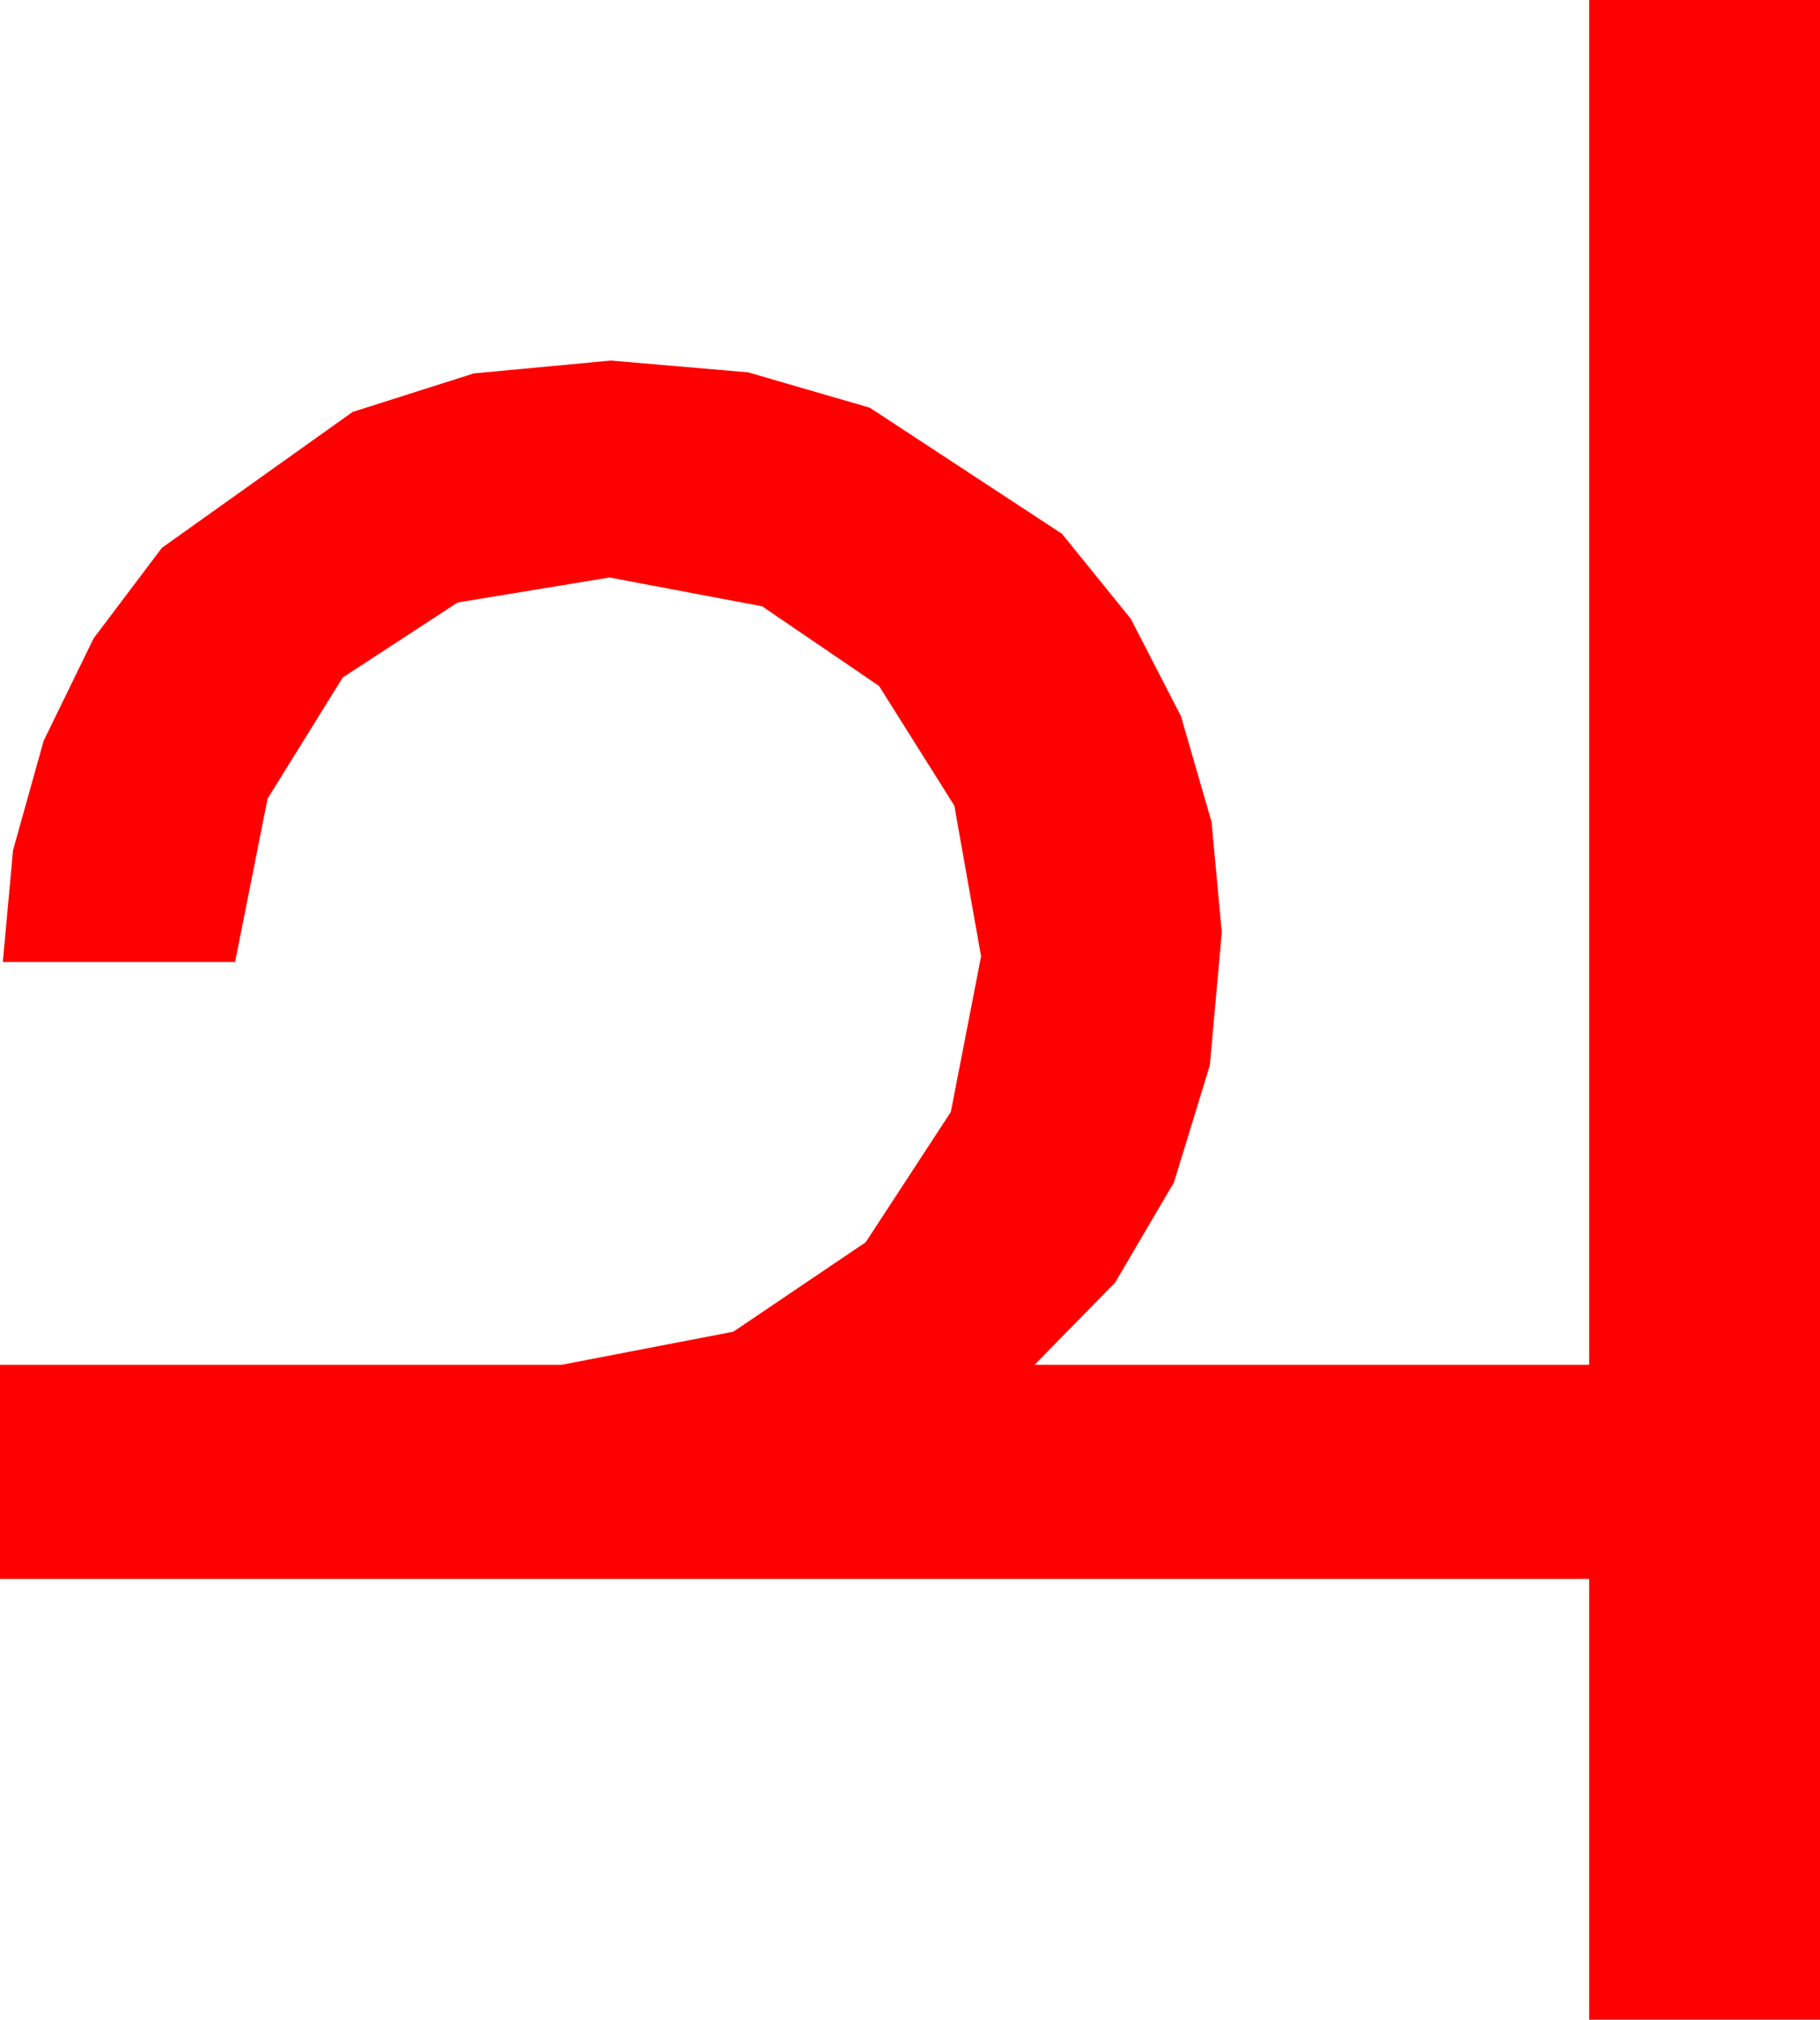 <?xml version="1.0" encoding="utf-8"?>
<!DOCTYPE svg PUBLIC "-//W3C//DTD SVG 1.1//EN" "http://www.w3.org/Graphics/SVG/1.1/DTD/svg11.dtd">
<svg width="37.881" height="42.012" xmlns="http://www.w3.org/2000/svg" xmlns:xlink="http://www.w3.org/1999/xlink" xmlns:xml="http://www.w3.org/XML/1998/namespace" version="1.1">
  <g>
    <g>
      <path style="fill:#FF0000;fill-opacity:1" d="M33.076,0L37.881,0 37.881,42.012 33.076,42.012 33.076,32.842 0,32.842 0,28.389 11.689,28.389 15.264,27.7 18.018,25.84 19.79,23.13 20.42,19.893 19.863,16.758 18.296,14.268 15.864,12.612 12.686,12.012 9.525,12.532 7.134,14.092 5.57,16.611 4.893,20.01 0.059,20.01 0.271,17.688 0.908,15.41 1.948,13.279 3.369,11.396 7.339,8.569 9.862,7.767 12.715,7.5 15.571,7.745 18.105,8.481 22.104,11.104 23.536,12.872 24.58,14.897 25.217,17.098 25.43,19.395 25.181,22.159 24.434,24.595 23.21,26.678 21.533,28.389 33.076,28.389 33.076,0z" />
    </g>
  </g>
</svg>